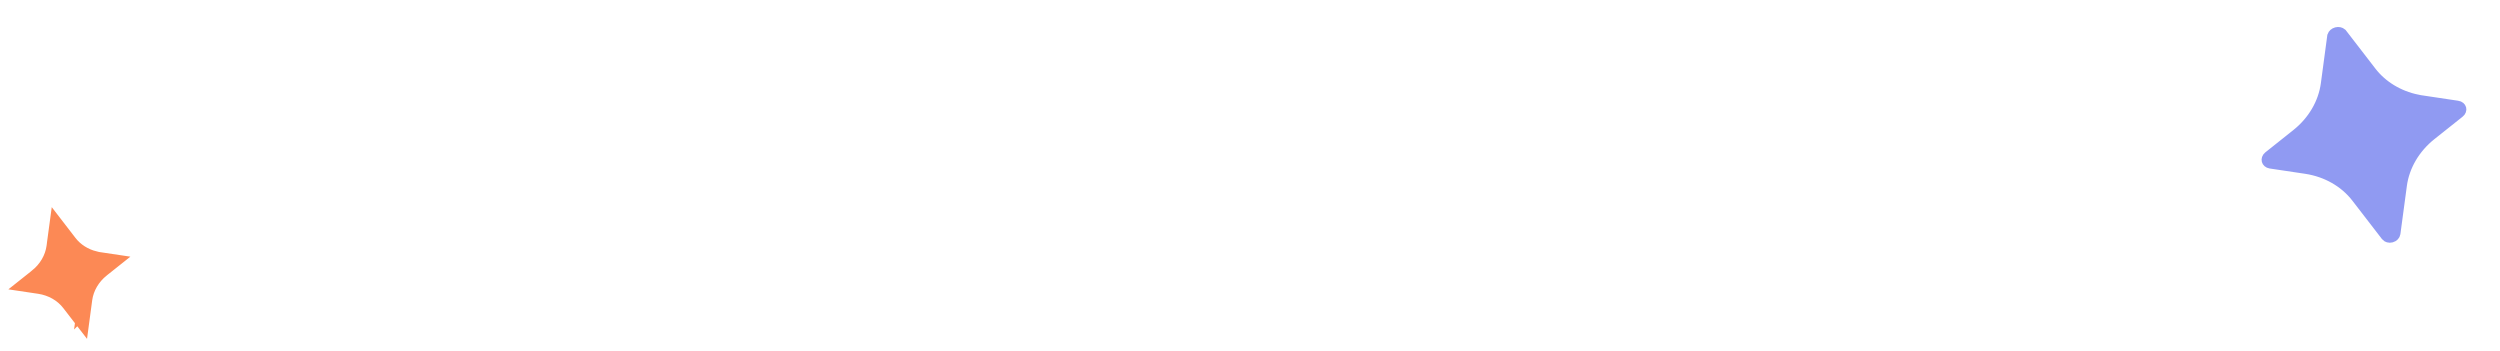 <svg width="178" height="25" viewBox="0 0 178 25" fill="none" xmlns="http://www.w3.org/2000/svg">
<path d="M170.771 13.921L170.773 13.92L170.412 16.607C170.404 16.657 170.351 16.741 170.233 16.772C170.119 16.803 170.033 16.762 169.998 16.723L169.997 16.721L167.881 13.978L167.881 13.977C167.01 12.852 165.692 12.108 164.209 11.881L164.207 11.881L161.668 11.501C161.572 11.485 161.536 11.43 161.528 11.4C161.52 11.37 161.524 11.304 161.601 11.241L161.617 11.228L163.608 9.644L163.609 9.643C164.78 8.706 165.55 7.403 165.741 5.992L165.842 5.247L165.841 5.248L166.197 2.593C166.218 2.534 166.281 2.463 166.391 2.433C166.499 2.404 166.589 2.434 166.638 2.474L168.732 5.19L168.732 5.191C169.539 6.233 170.73 6.948 172.079 7.228L172.082 7.239L172.406 7.287L174.624 7.619L174.627 7.63L174.962 7.671C175.06 7.683 175.095 7.738 175.103 7.765C175.11 7.792 175.107 7.857 175.027 7.917L175.027 7.917L175.017 7.925L173.006 9.525L173.004 9.526C171.834 10.463 171.064 11.766 170.872 13.176L170.771 13.921Z" fill="#909AF2" stroke="#909AF2"/>
<path d="M5.968 22.058L5.969 22.057L5.86 22.872L4.9 21.627L4.899 21.626C4.397 20.977 3.642 20.554 2.8 20.425L2.799 20.425L1.808 20.277L2.592 19.654L2.592 19.654L2.593 19.652C3.258 19.12 3.7 18.376 3.811 17.563L3.912 16.818L3.91 16.818L4.02 16.003L4.98 17.249L4.98 17.249C5.416 17.813 6.043 18.206 6.752 18.384L6.757 18.402L7.081 18.451L8.072 18.599L7.288 19.223L7.287 19.224C6.622 19.756 6.18 20.5 6.069 21.312L5.968 22.058Z" fill="#FC8955" stroke="#FC8955"/>
</svg>
